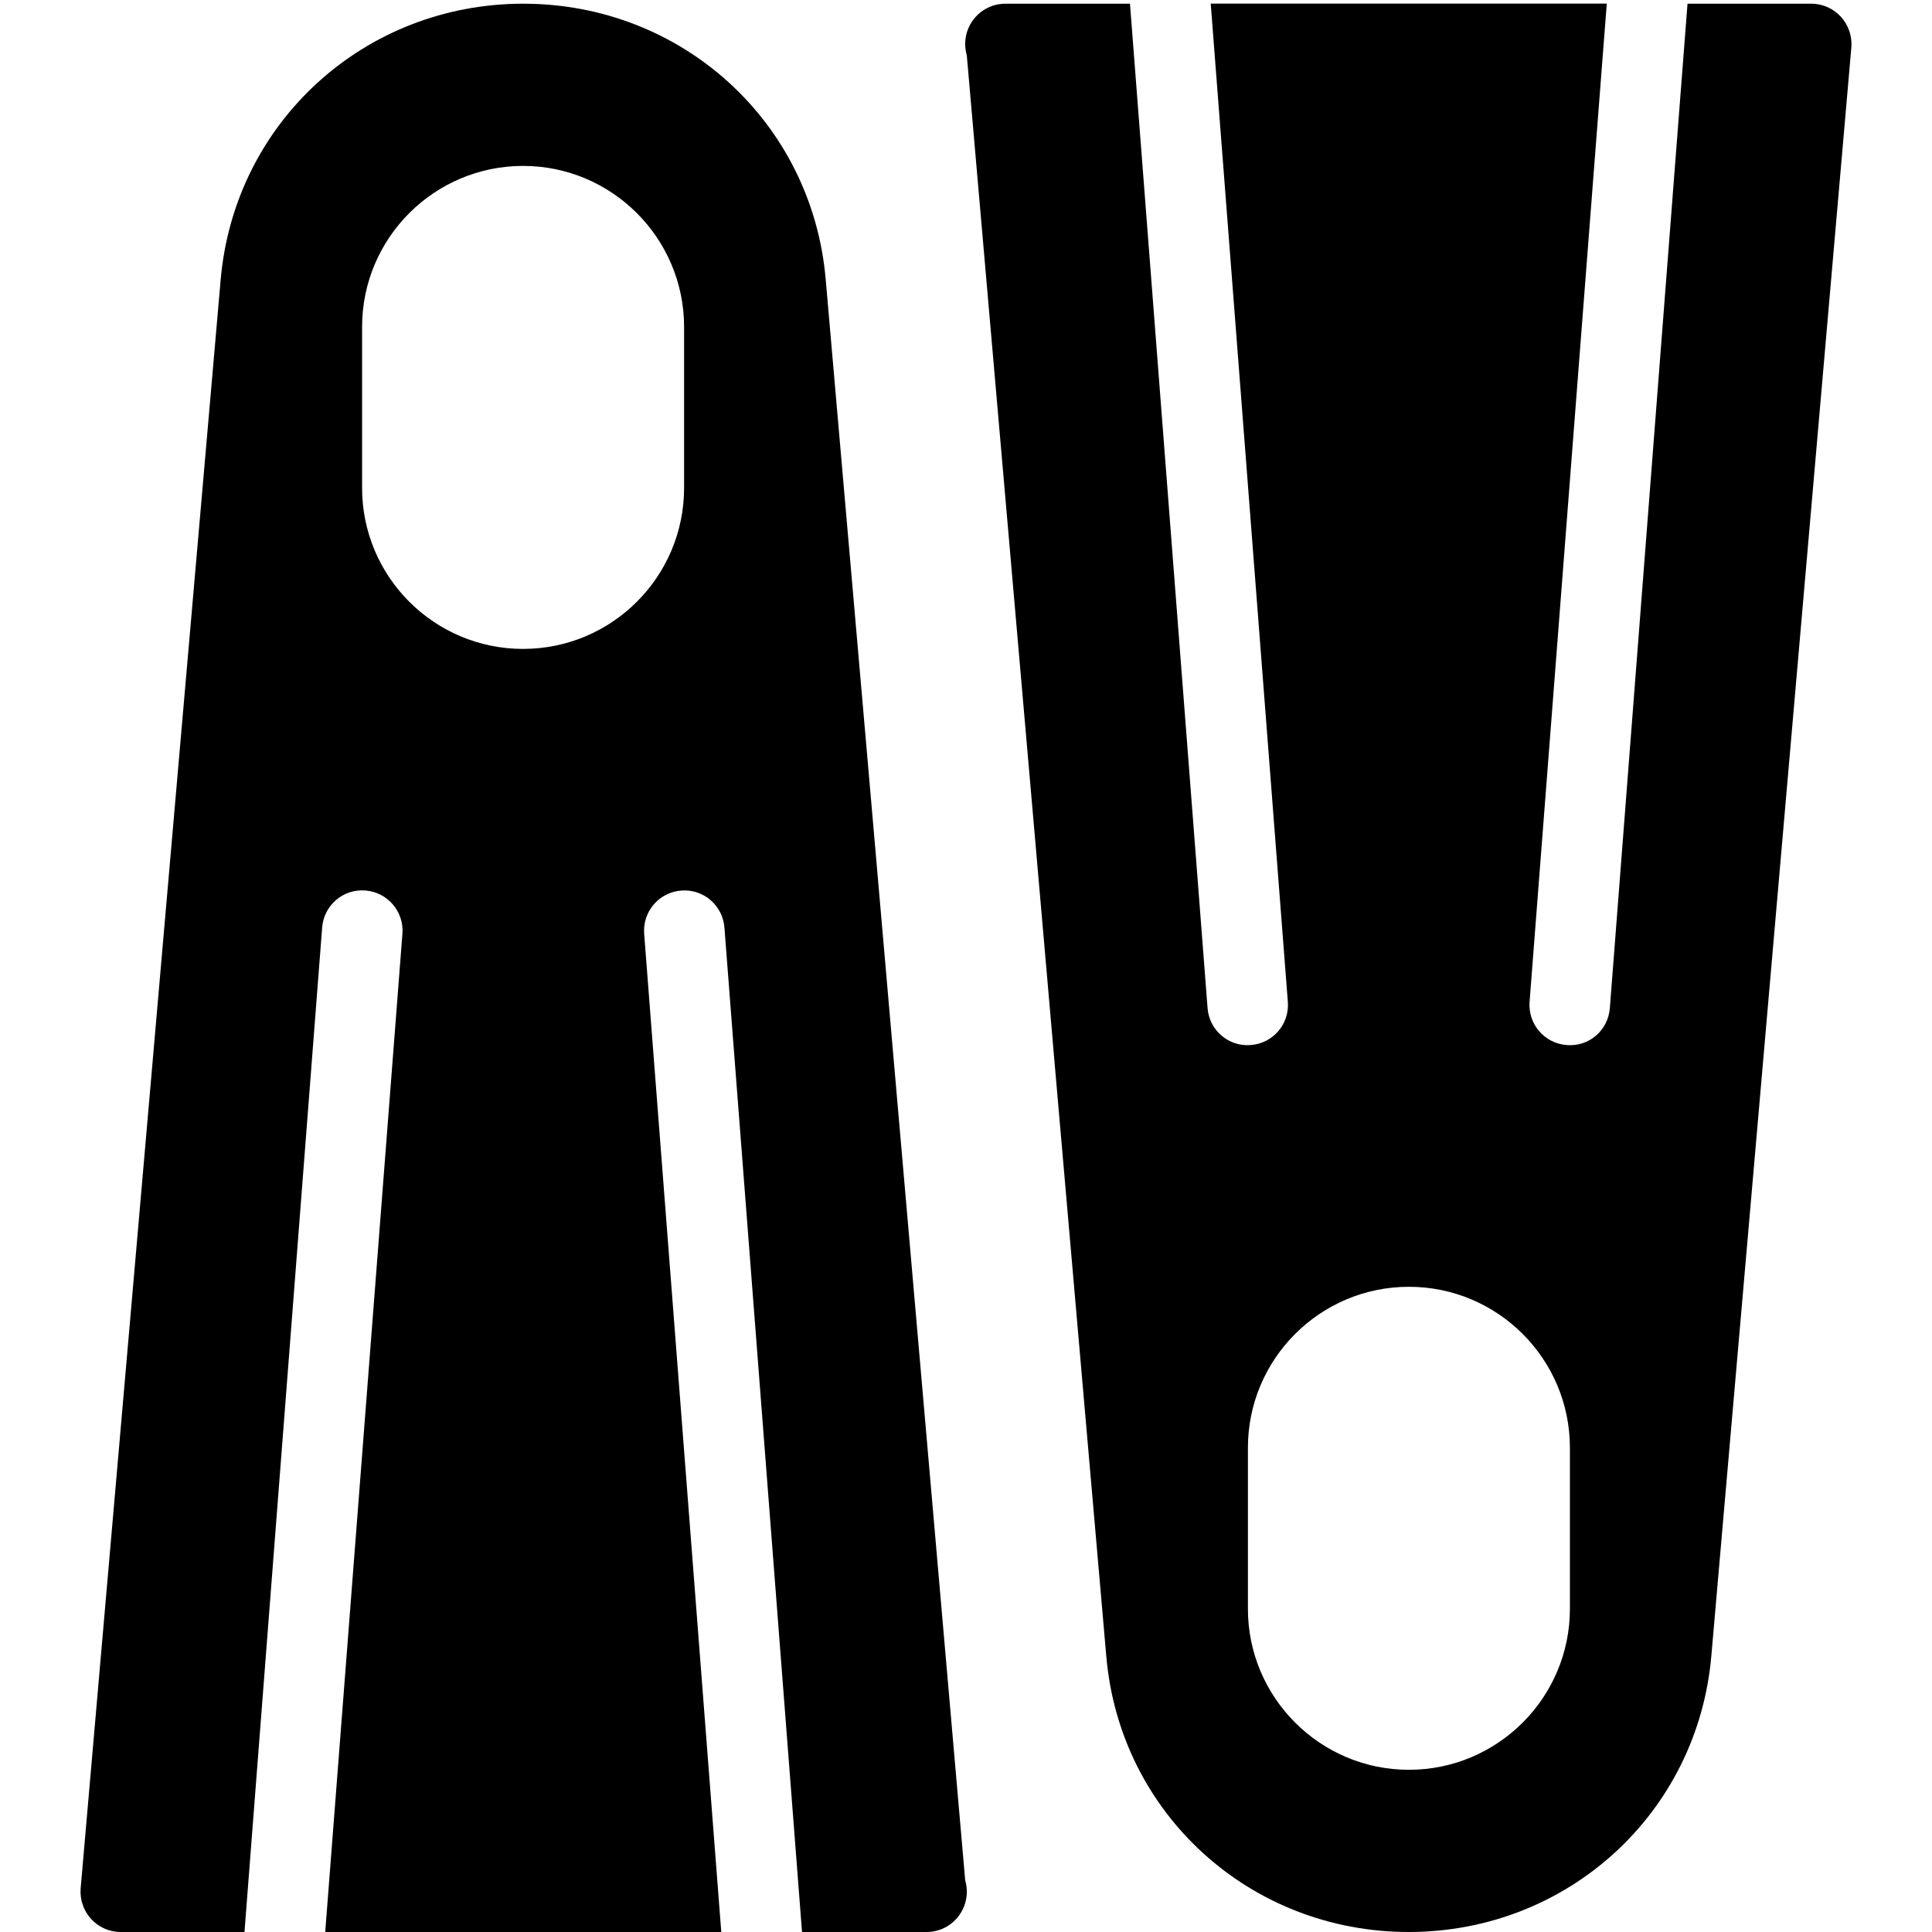 <?xml version="1.0" encoding="utf-8"?>
<!-- Generator: Adobe Illustrator 19.2.0, SVG Export Plug-In . SVG Version: 6.00 Build 0)  -->
<svg version="1.1" xmlns="http://www.w3.org/2000/svg" xmlns:xlink="http://www.w3.org/1999/xlink" x="0px" y="0px" width="24px"
	 height="24px" viewBox="0 0 24 24" enable-background="new 0 0 24 24" xml:space="preserve">
<g id="Filled_Icons">
	<g>
		<path d="M10.257,3.469C10.088,1.518,8.473,0.046,6.5,0.046S2.911,1.52,2.741,3.477l-1.739,19.98C0.978,23.75,1.207,24,1.5,24
			h1.537l0.965-12.479c0.021-0.273,0.258-0.481,0.537-0.459c0.275,0.021,0.481,0.262,0.46,0.537L4.04,24h4.92L8.002,11.6
			c-0.021-0.275,0.184-0.516,0.46-0.537c0.278-0.023,0.516,0.186,0.537,0.459L9.963,24H11.5c0.004,0,0.008,0,0.01,0
			c0.33,0,0.573-0.315,0.48-0.642L10.257,3.469z M8.498,6.061c0,1.104-0.897,2-2,2c-1.104,0-2-0.896-2-2v-2c0-1.103,0.896-2,2-2
			c1.103,0,2,0.898,2,2V6.061z"/>
		<path d="M13.743,20.577C13.912,22.528,15.527,24,17.5,24s3.589-1.475,3.759-3.431L22.998,0.59
			c0.024-0.293-0.205-0.544-0.498-0.544h-1.537l-0.965,12.478c-0.021,0.274-0.258,0.482-0.537,0.458
			c-0.275-0.021-0.481-0.26-0.46-0.537l0.959-12.4h-4.92l0.958,12.4c0.022,0.276-0.184,0.516-0.46,0.537
			c-0.278,0.023-0.516-0.185-0.537-0.458L14.037,0.046H12.5c-0.004,0-0.008,0-0.01,0c-0.33,0-0.573,0.315-0.48,0.642L13.743,20.577z
			 M15.502,17.985c0-1.104,0.897-2,2-2c1.103,0,2,0.896,2,2v2c0,1.103-0.897,2-2,2c-1.103,0-2-0.897-2-2V17.985z"/>
	</g>
</g>
<g id="invisible_shape">
	<rect fill="none" width="24" height="24"/>
</g>
</svg>
